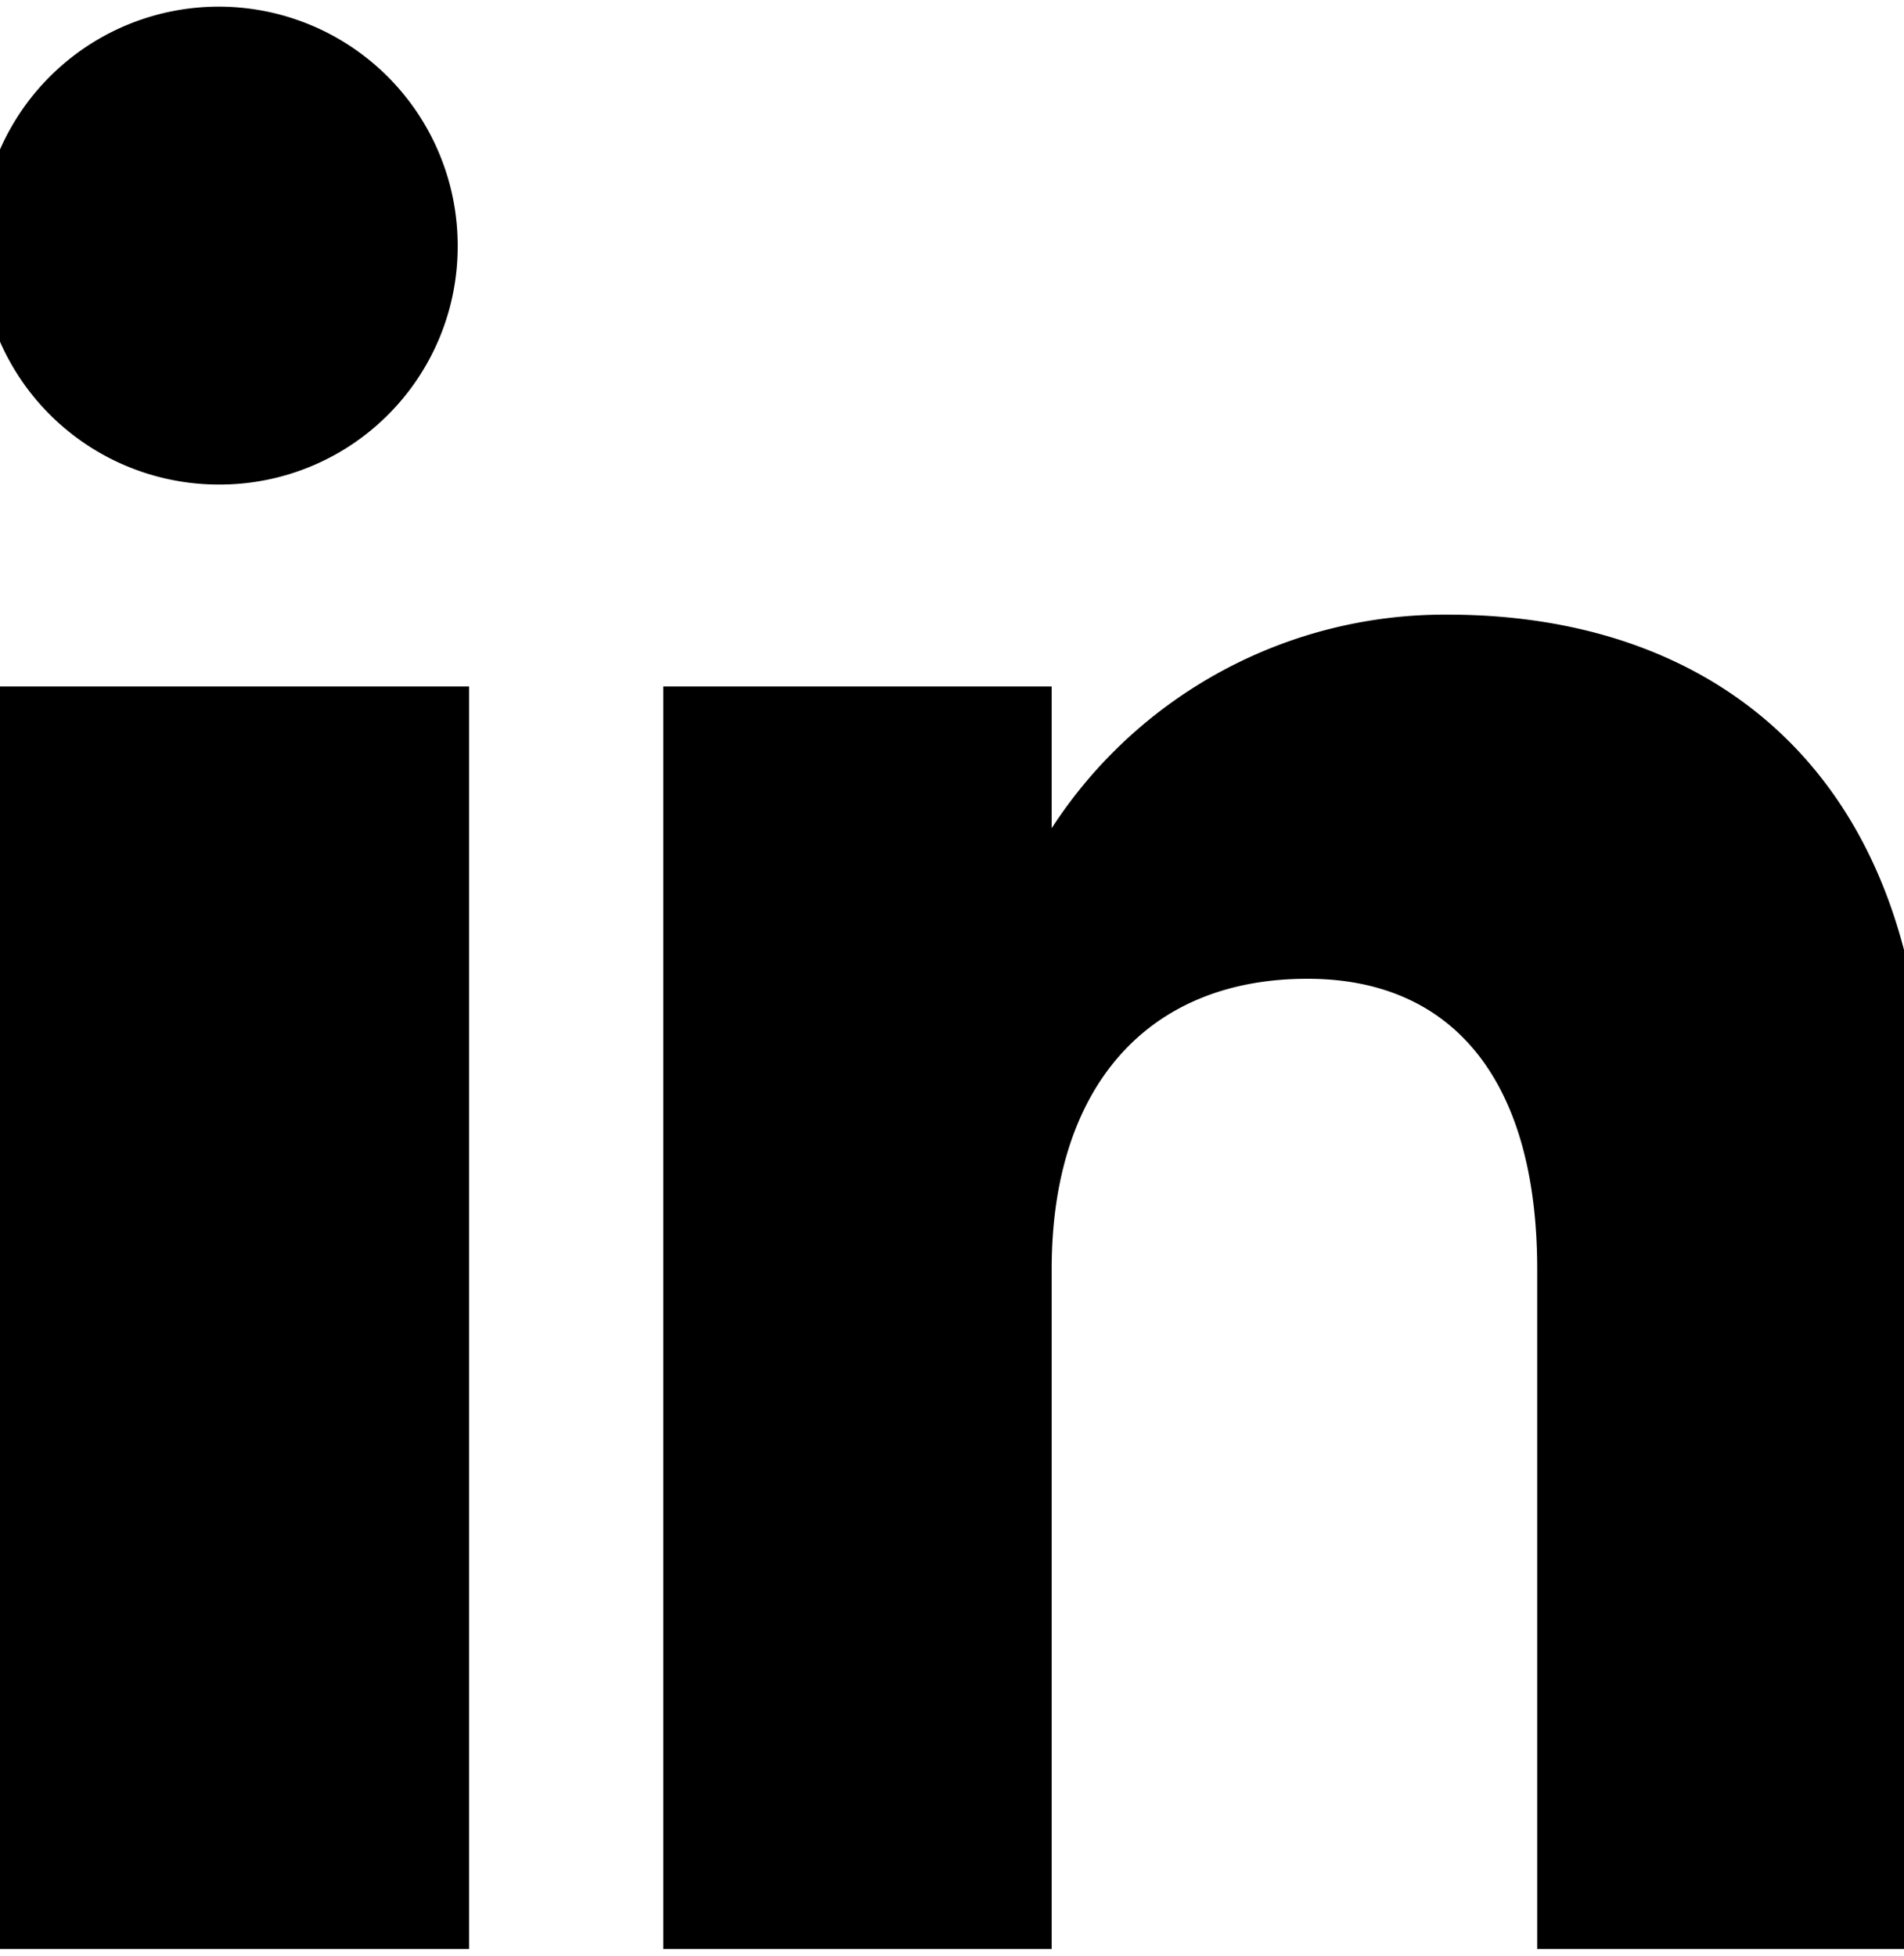 <svg xmlns="http://www.w3.org/2000/svg" xmlns:xlink="http://www.w3.org/1999/xlink" width="37" height="38" viewBox="0 0 37 38">
  <defs>
    <clipPath id="clip-path">
      <rect id="Rectangle_87" data-name="Rectangle 87" width="37" height="38" transform="translate(0.32 -0.13)"/>
    </clipPath>
  </defs>
  <g id="Mask_Group_8" data-name="Mask Group 8" transform="translate(-0.32 0.13)" clip-path="url(#clip-path)">
    <g id="SVGRepo_iconCarrier">
      <g id="Page-1">
        <g id="Dribbble-Light-Preview">
          <g id="icons">
            <path id="linkedin-_161_" data-name="linkedin-[#161]" d="M409.74,21994.74h-7.548v-13.209c0-3.623-1.6-5.643-4.465-5.643-3.119,0-4.97,2.115-4.97,5.643v13.209h-7.548v-24.531h7.548v2.754a9.1,9.1,0,0,1,7.7-4.15c5.338,0,9.278,3.266,9.278,10v15.926Zm-33.132-28.455a4.643,4.643,0,1,1,4.606-4.643,4.624,4.624,0,0,1-4.606,4.643ZM372,21994.74h9.435v-24.531H372Z" transform="translate(-372 -21957)" fill-rule="evenodd"/>
          </g>
        </g>
      </g>
    </g>
  </g>
</svg>
